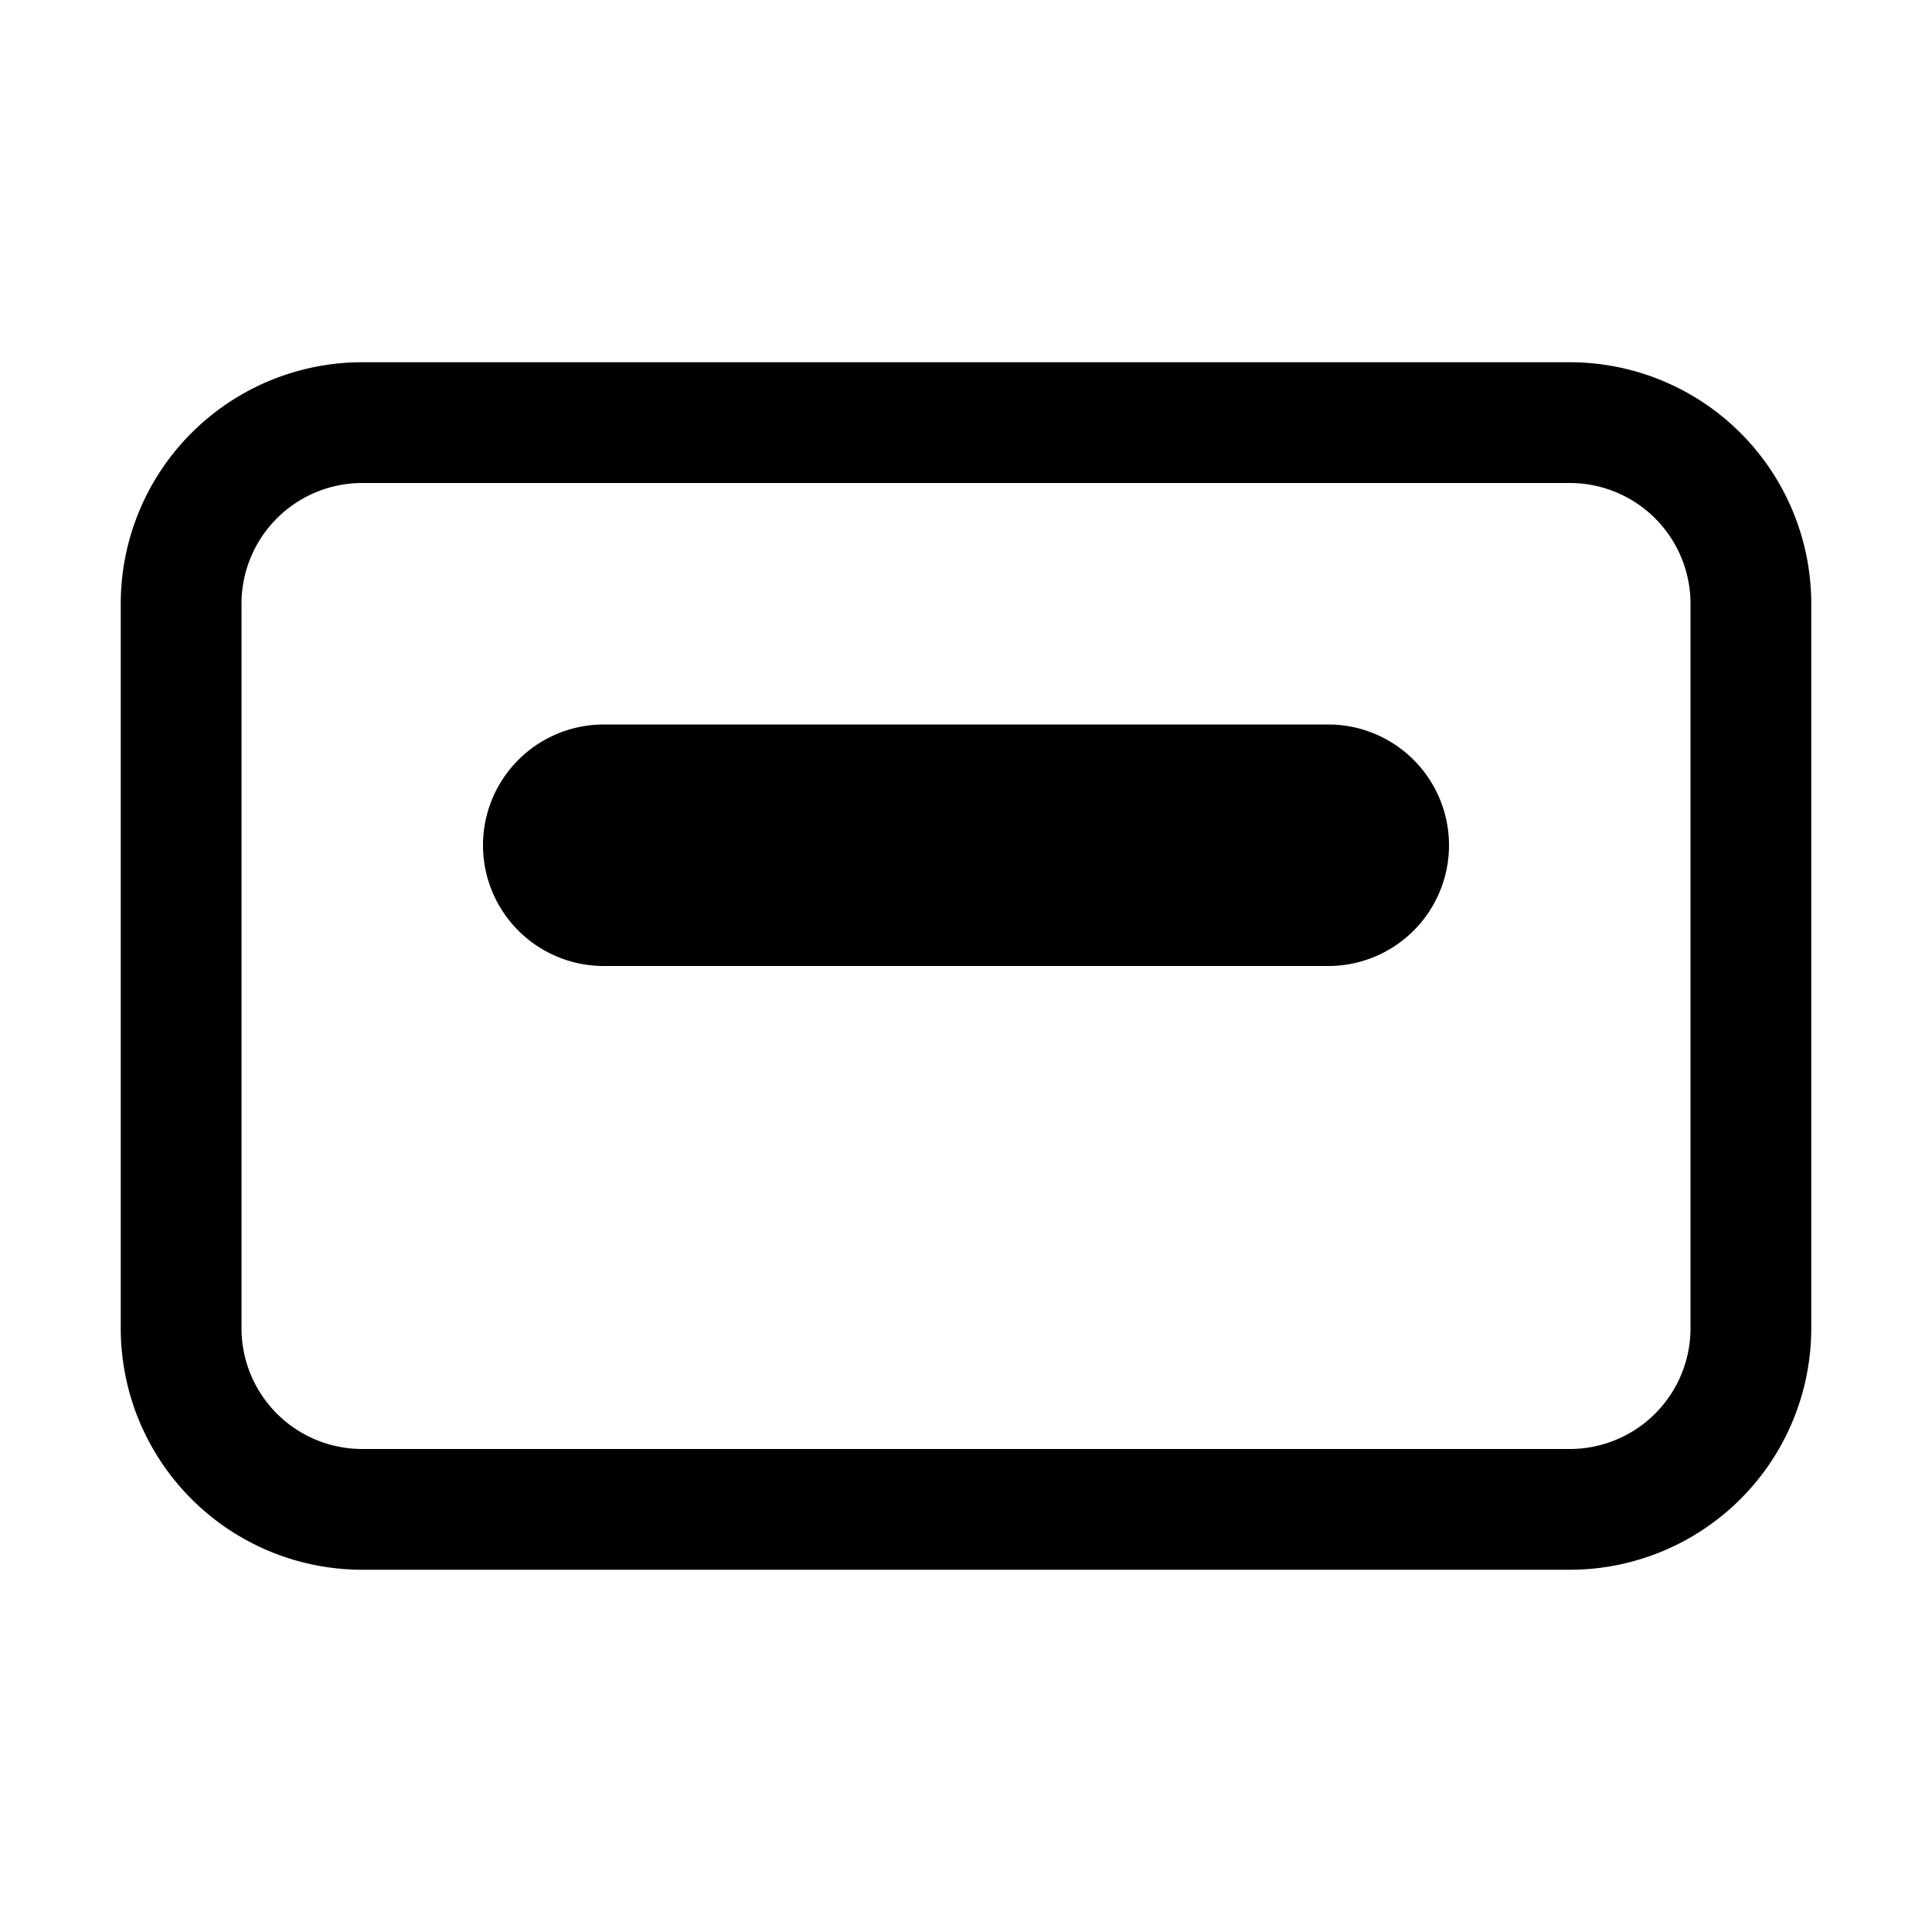 <svg xmlns="http://www.w3.org/2000/svg" xmlns:xlink="http://www.w3.org/1999/xlink" width="16" height="16" viewBox="0 0 16 16"><path fill="currentColor" d="M3 3a2 2 0 0 0-2 2v6a2 2 0 0 0 2 2h10a2 2 0 0 0 2-2V5a2 2 0 0 0-2-2zM2 5a1 1 0 0 1 1-1h10a1 1 0 0 1 1 1v6a1 1 0 0 1-1 1H3a1 1 0 0 1-1-1zm3 1a1 1 0 0 0 0 2h6a1 1 0 1 0 0-2z"/></svg>
